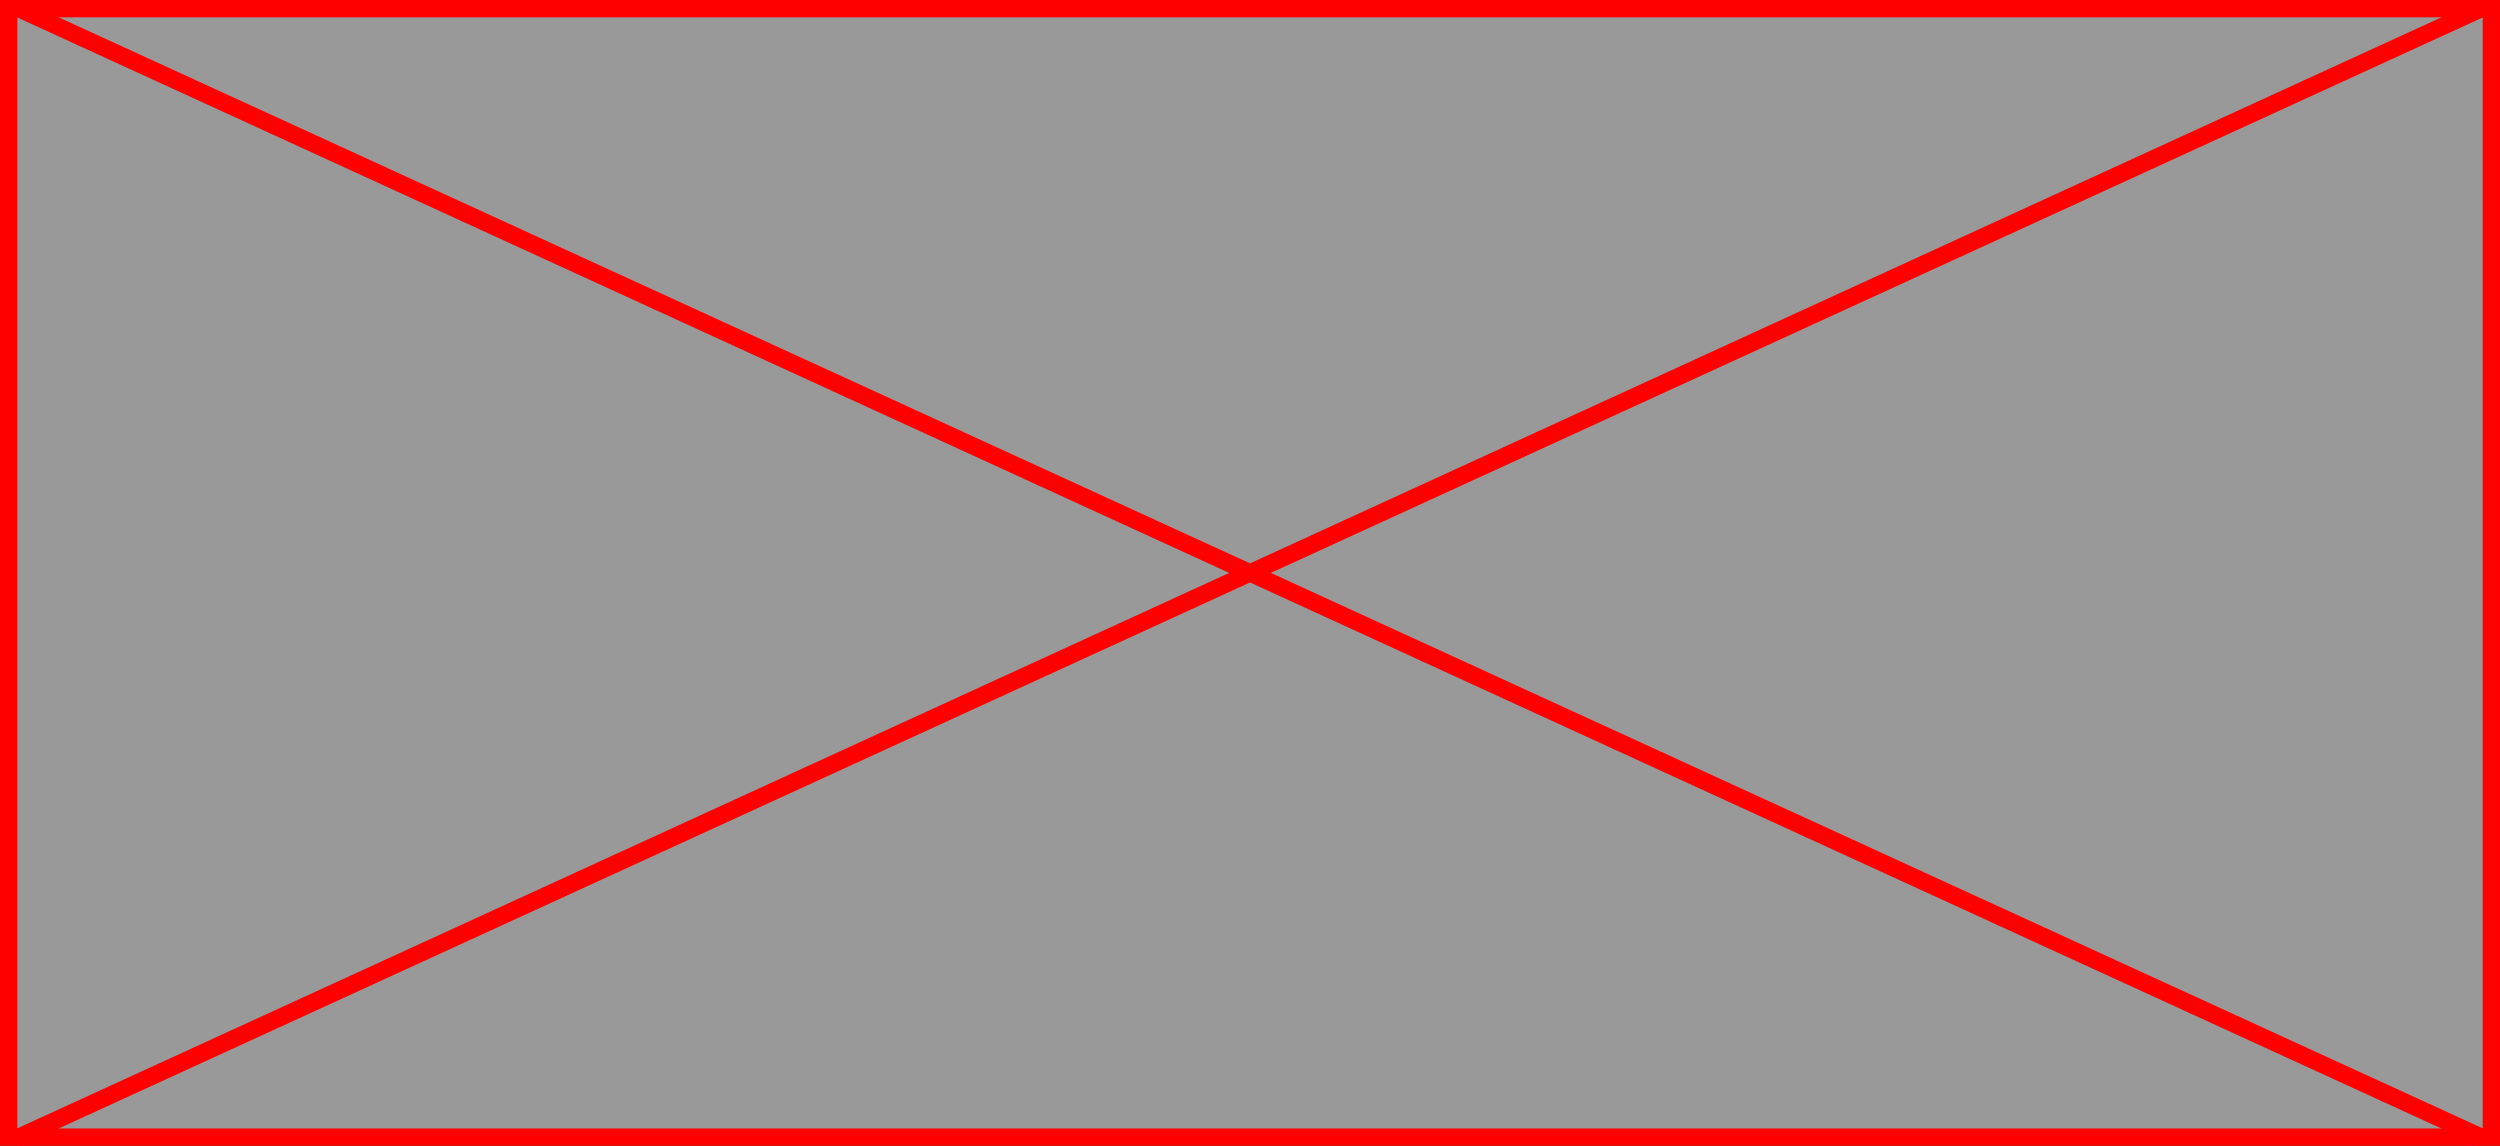 ﻿<?xml version="1.0" encoding="utf-8"?>
<svg version="1.1" xmlns:xlink="http://www.w3.org/1999/xlink" width="144px" height="66px" xmlns="http://www.w3.org/2000/svg">
  <rect width="100%" height="100%" fill="#333333" stroke="none"/>
  <g transform="matrix(1 0 0 1 -2768 -5452 )">
    <path d="M 2768.5 5452.5  L 2911.5 5452.5  L 2911.5 5517.5  L 2768.5 5517.5  L 2768.5 5452.5  Z " fill-rule="nonzero" fill="#ffffff" stroke="none" fill-opacity="0.498" />
    <path d="M 2768.5 5452.5  L 2911.5 5452.5  L 2911.5 5517.5  L 2768.5 5517.5  L 2768.5 5452.5  Z " stroke-width="1" stroke="#ff0000" fill="none" />
    <path d="M 2768.992 5452.455  L 2911.008 5517.545  M 2911.008 5452.455  L 2768.992 5517.545  " stroke-width="1" stroke="#ff0000" fill="none" />
  </g>
</svg>